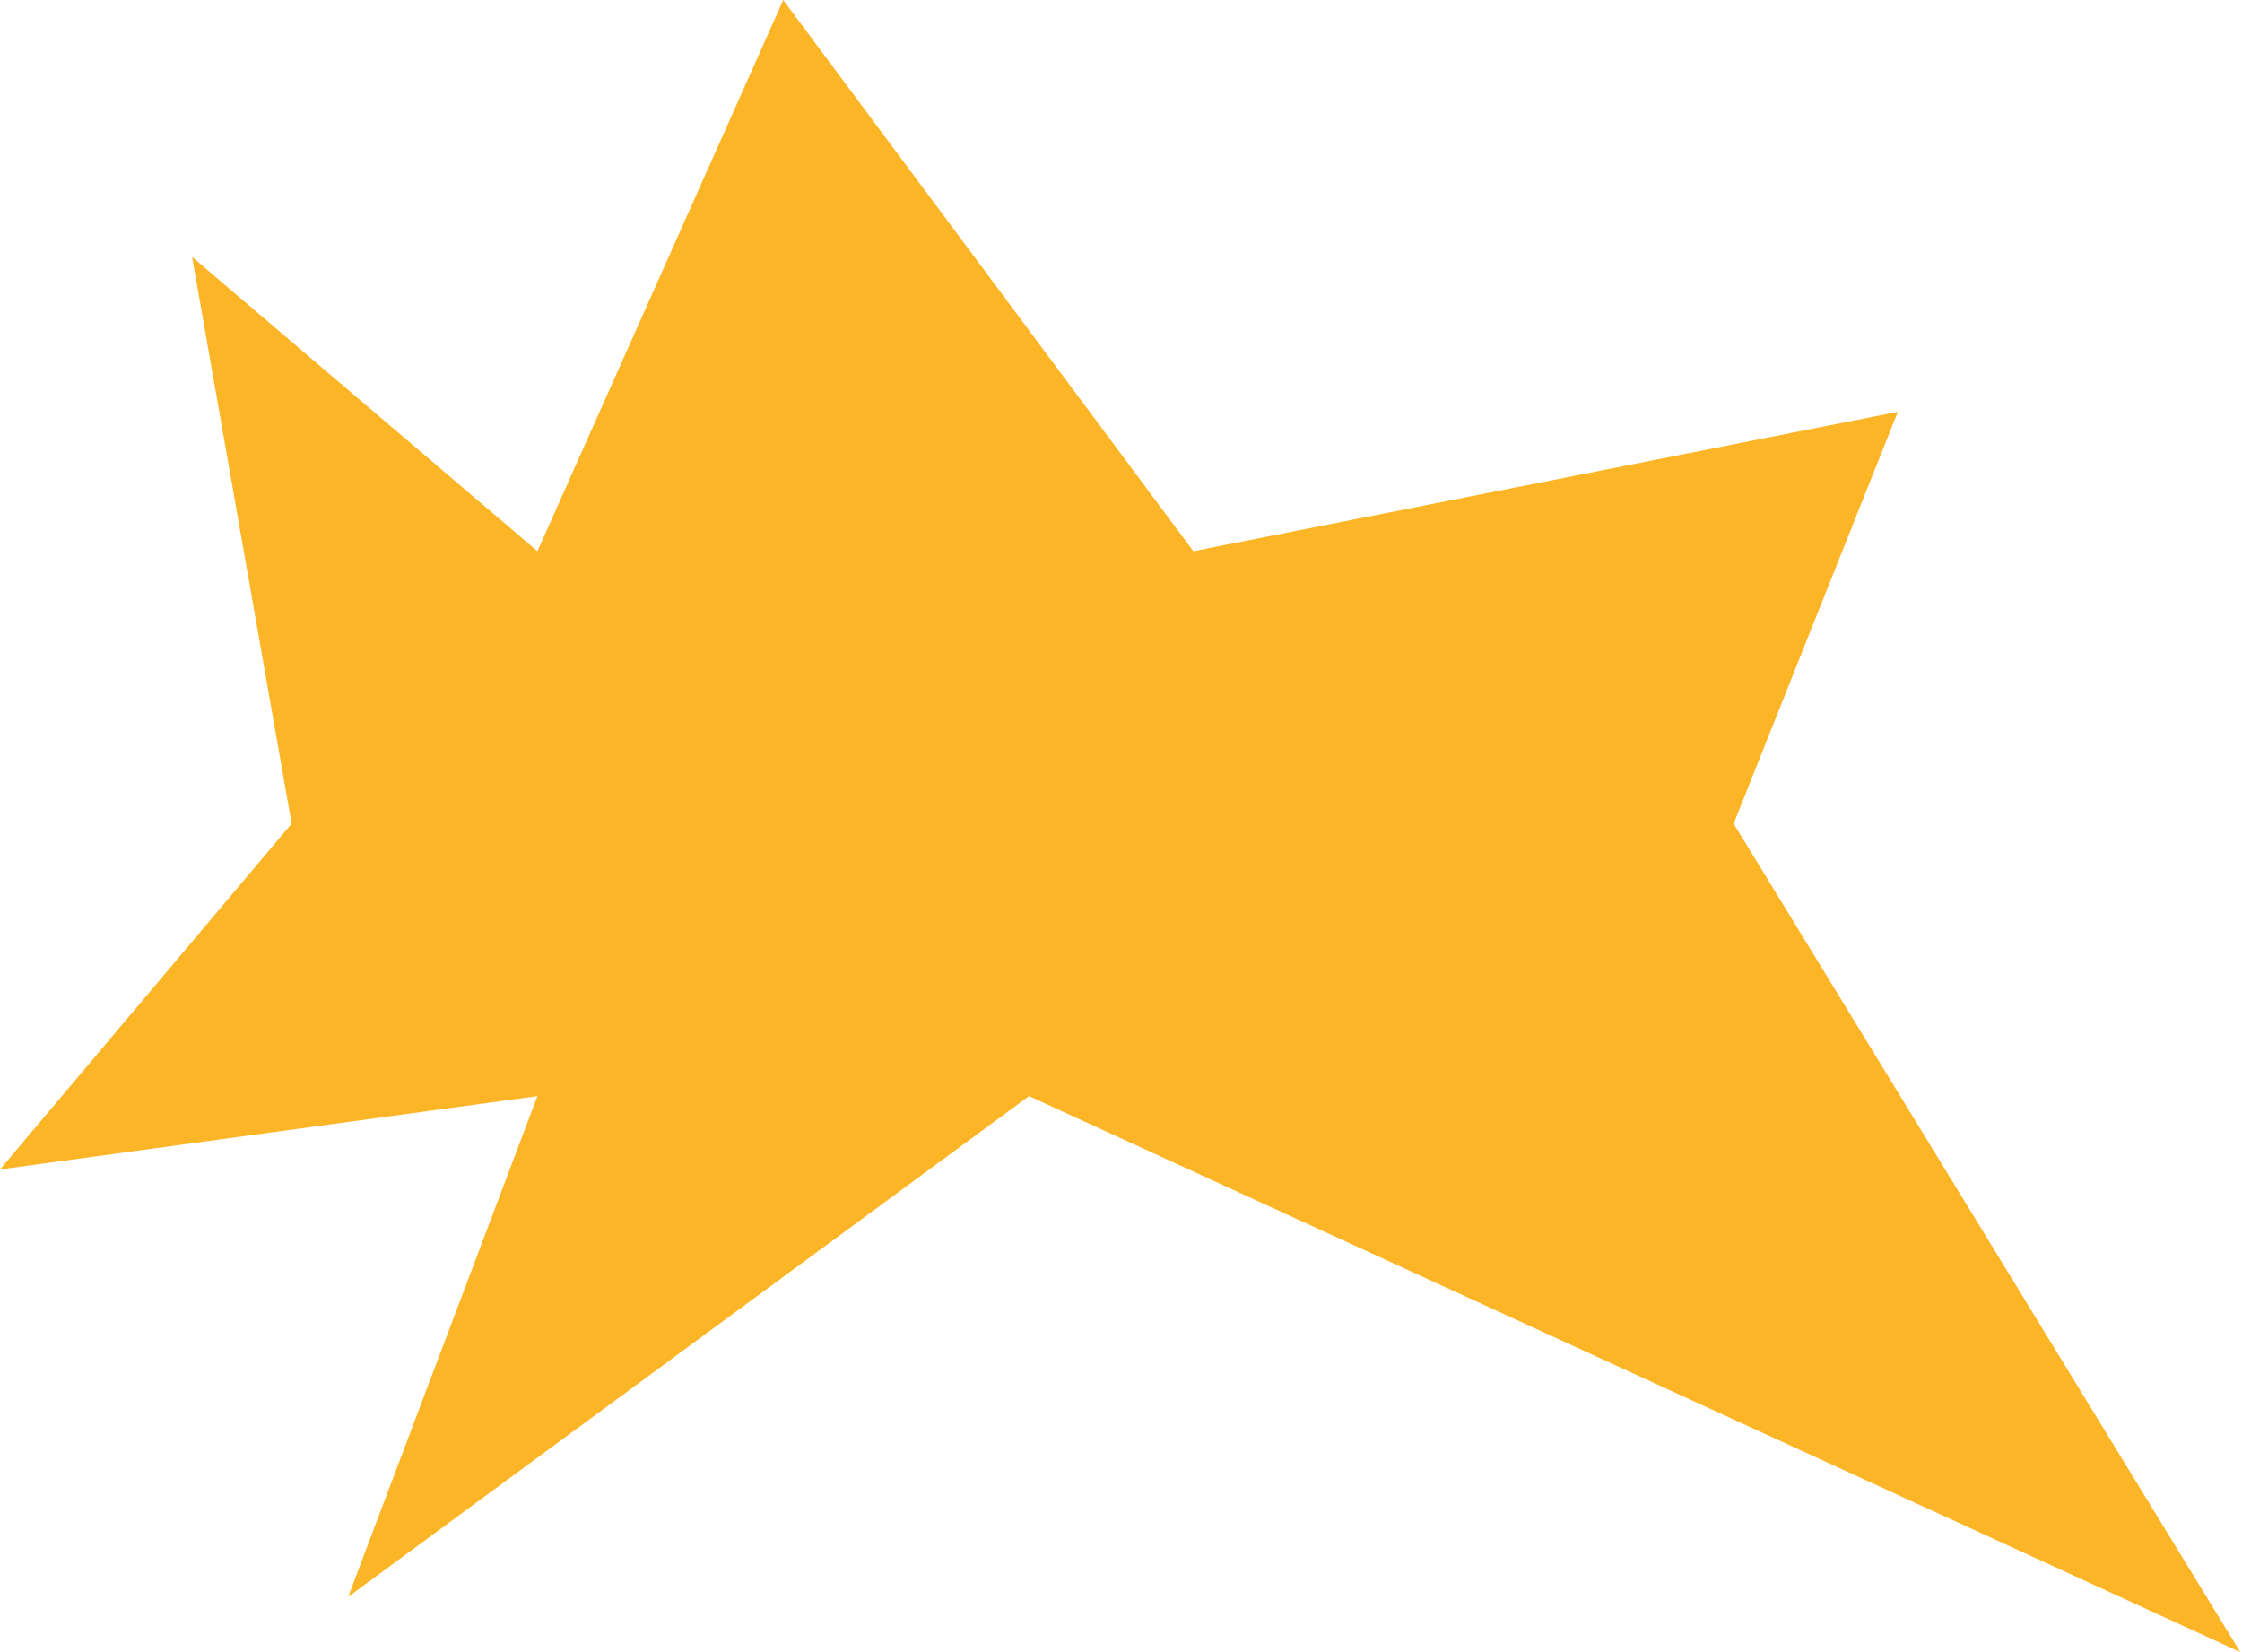 <svg width="266" height="196" viewBox="0 0 266 196" fill="none" xmlns="http://www.w3.org/2000/svg">
<path d="M92.926 0L141.587 65.392L225.166 48.858L205.686 97.715L265.797 196L122.089 130.039L41.308 189.448L63.763 130.039L0 138.738L34.601 97.715L22.791 30.483L63.763 65.392L92.926 0Z" fill="#FDB528"/>
</svg>
